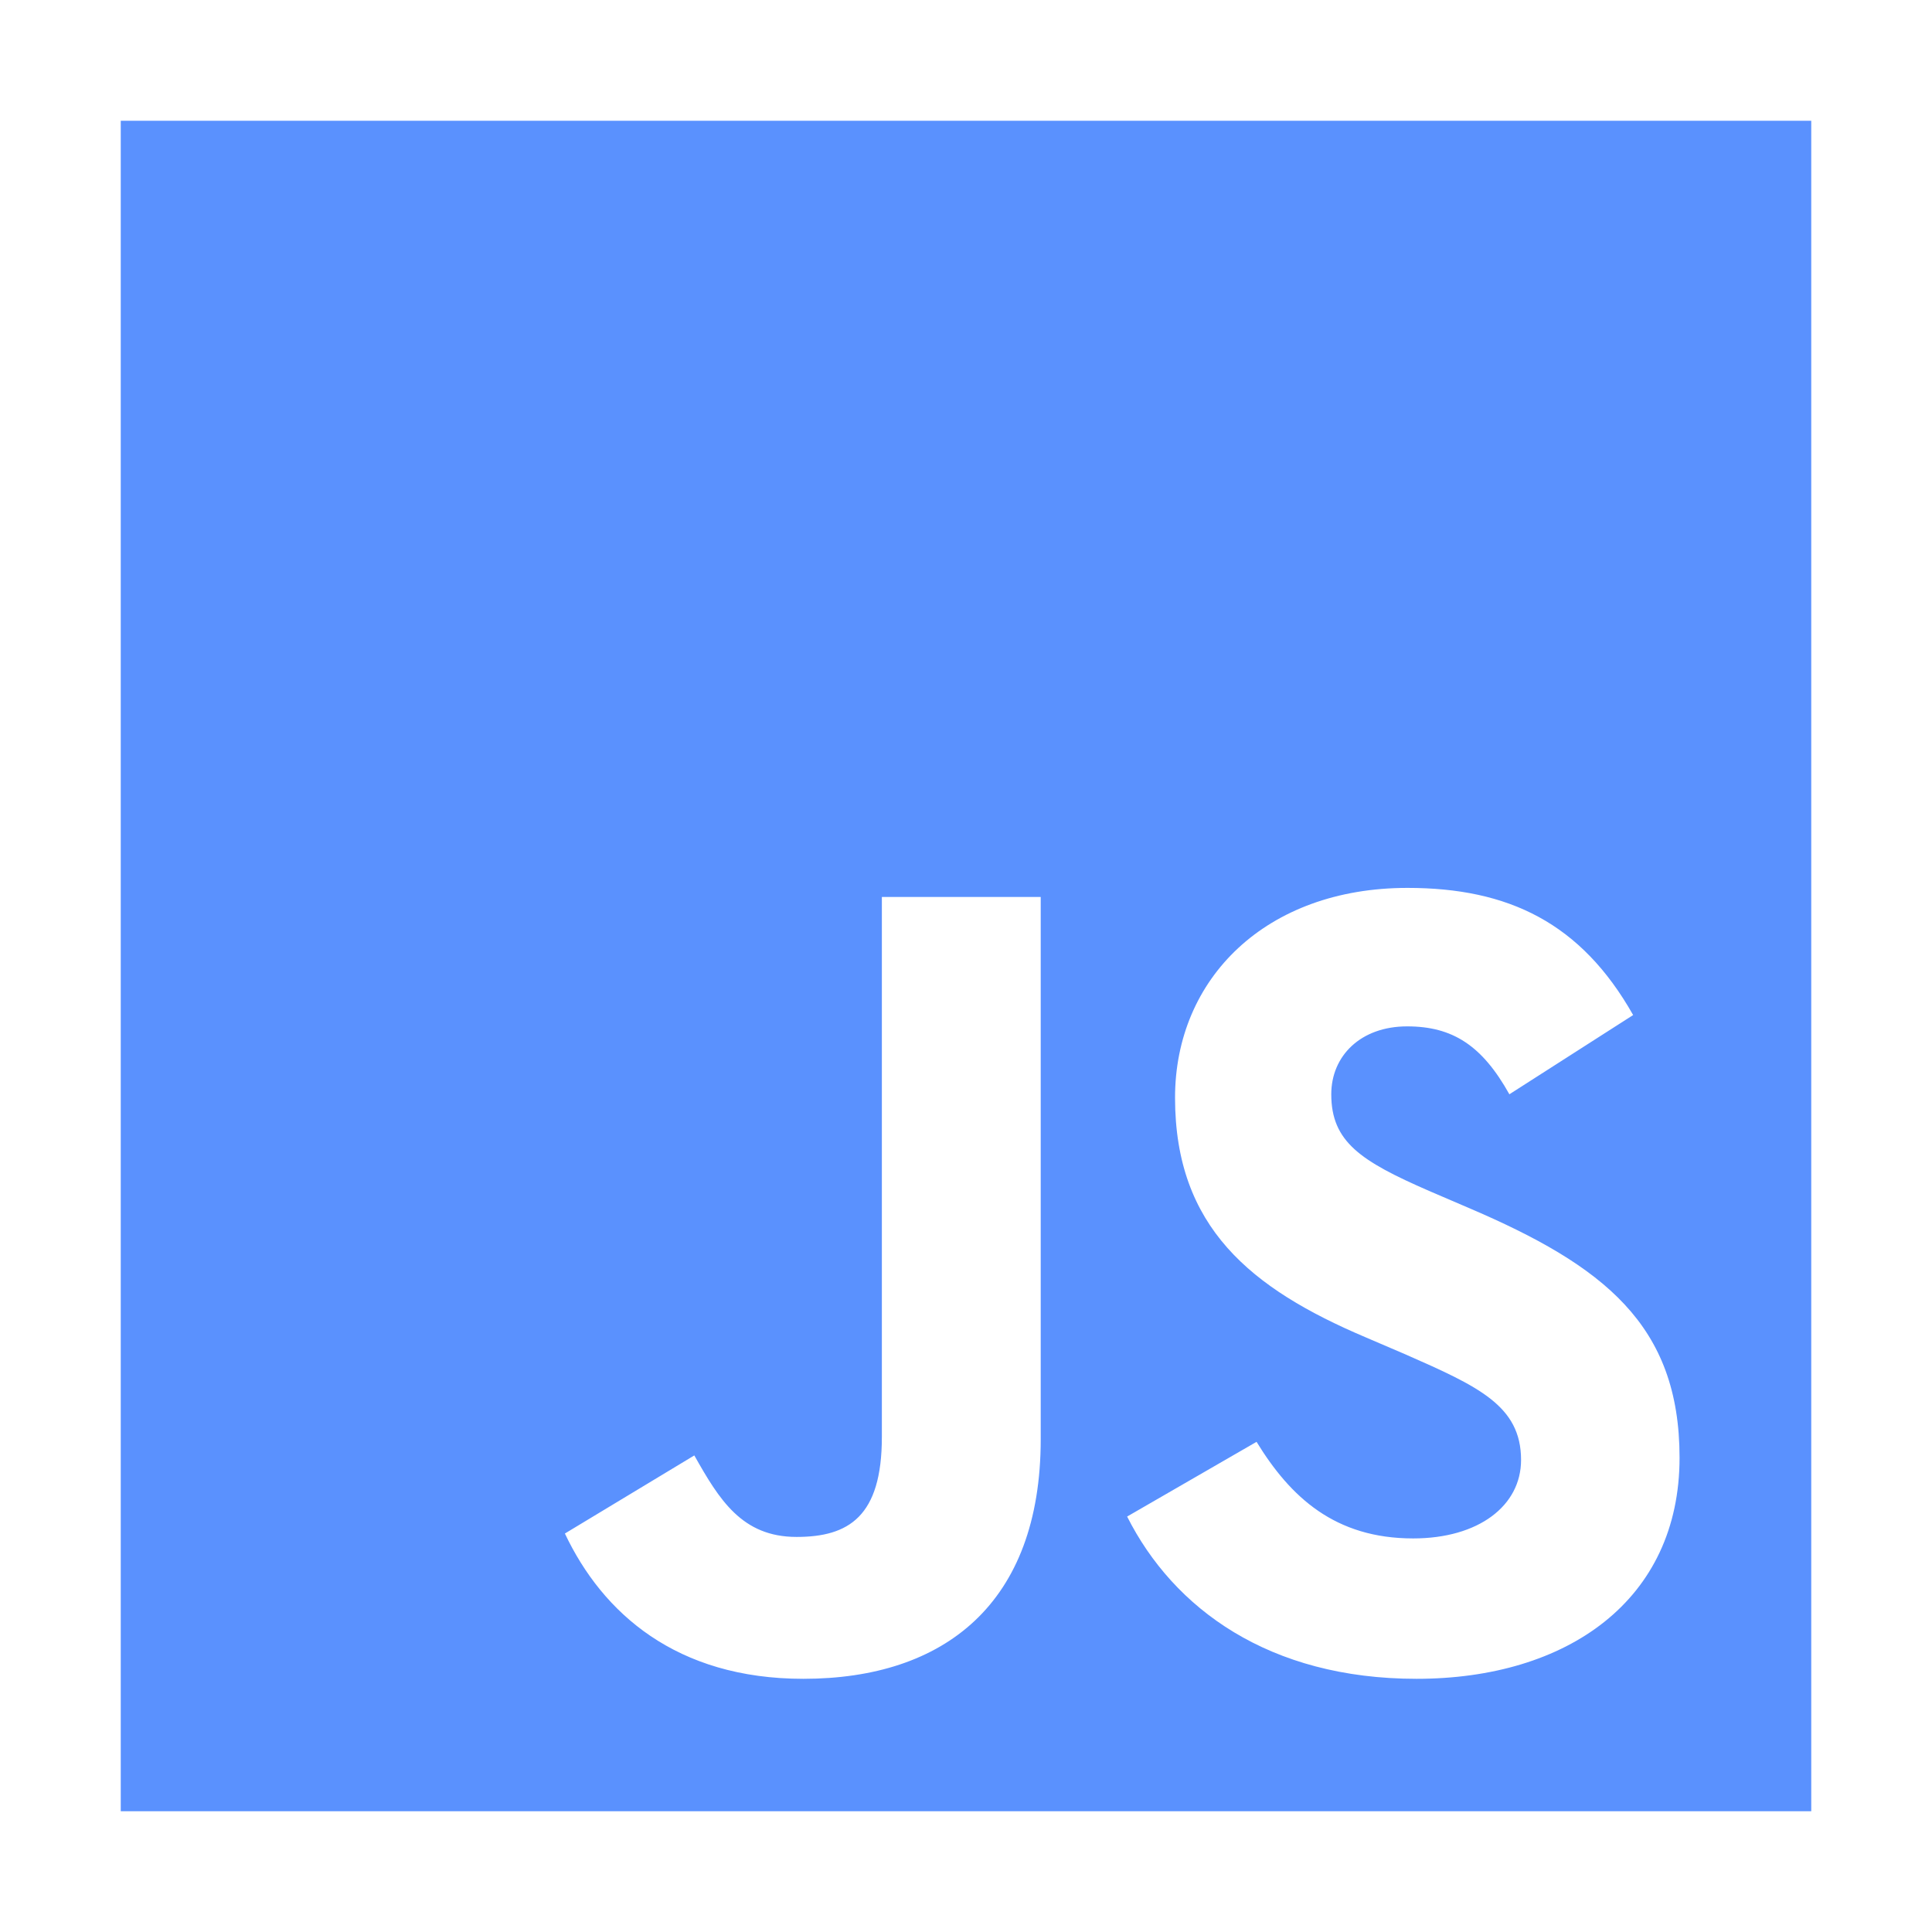 <svg width="80" height="80" viewBox="0 0 80 80" fill="none" xmlns="http://www.w3.org/2000/svg">
<path d="M5 5V75H75V5H5ZM43.094 59.594C43.094 66.406 39.094 69.516 33.266 69.516C28 69.516 24.953 66.797 23.391 63.5L28.75 60.266C29.781 62.094 30.719 63.641 32.984 63.641C35.141 63.641 36.516 62.797 36.516 59.5V37.141H43.094V59.594ZM58.656 69.516C52.547 69.516 48.594 66.609 46.672 62.797L52.031 59.703C53.438 62 55.281 63.703 58.516 63.703C61.234 63.703 62.984 62.344 62.984 60.453C62.984 58.203 61.203 57.406 58.188 56.078L56.547 55.375C51.797 53.359 48.656 50.812 48.656 45.453C48.656 40.516 52.422 36.766 58.281 36.766C62.469 36.766 65.469 38.219 67.625 42.031L62.5 45.312C61.375 43.297 60.156 42.5 58.266 42.5C56.344 42.5 55.125 43.719 55.125 45.312C55.125 47.281 56.344 48.078 59.172 49.312L60.812 50.016C66.406 52.406 69.547 54.859 69.547 60.359C69.547 66.266 64.891 69.516 58.656 69.516Z" fill="#5A91FE"/>
</svg>
